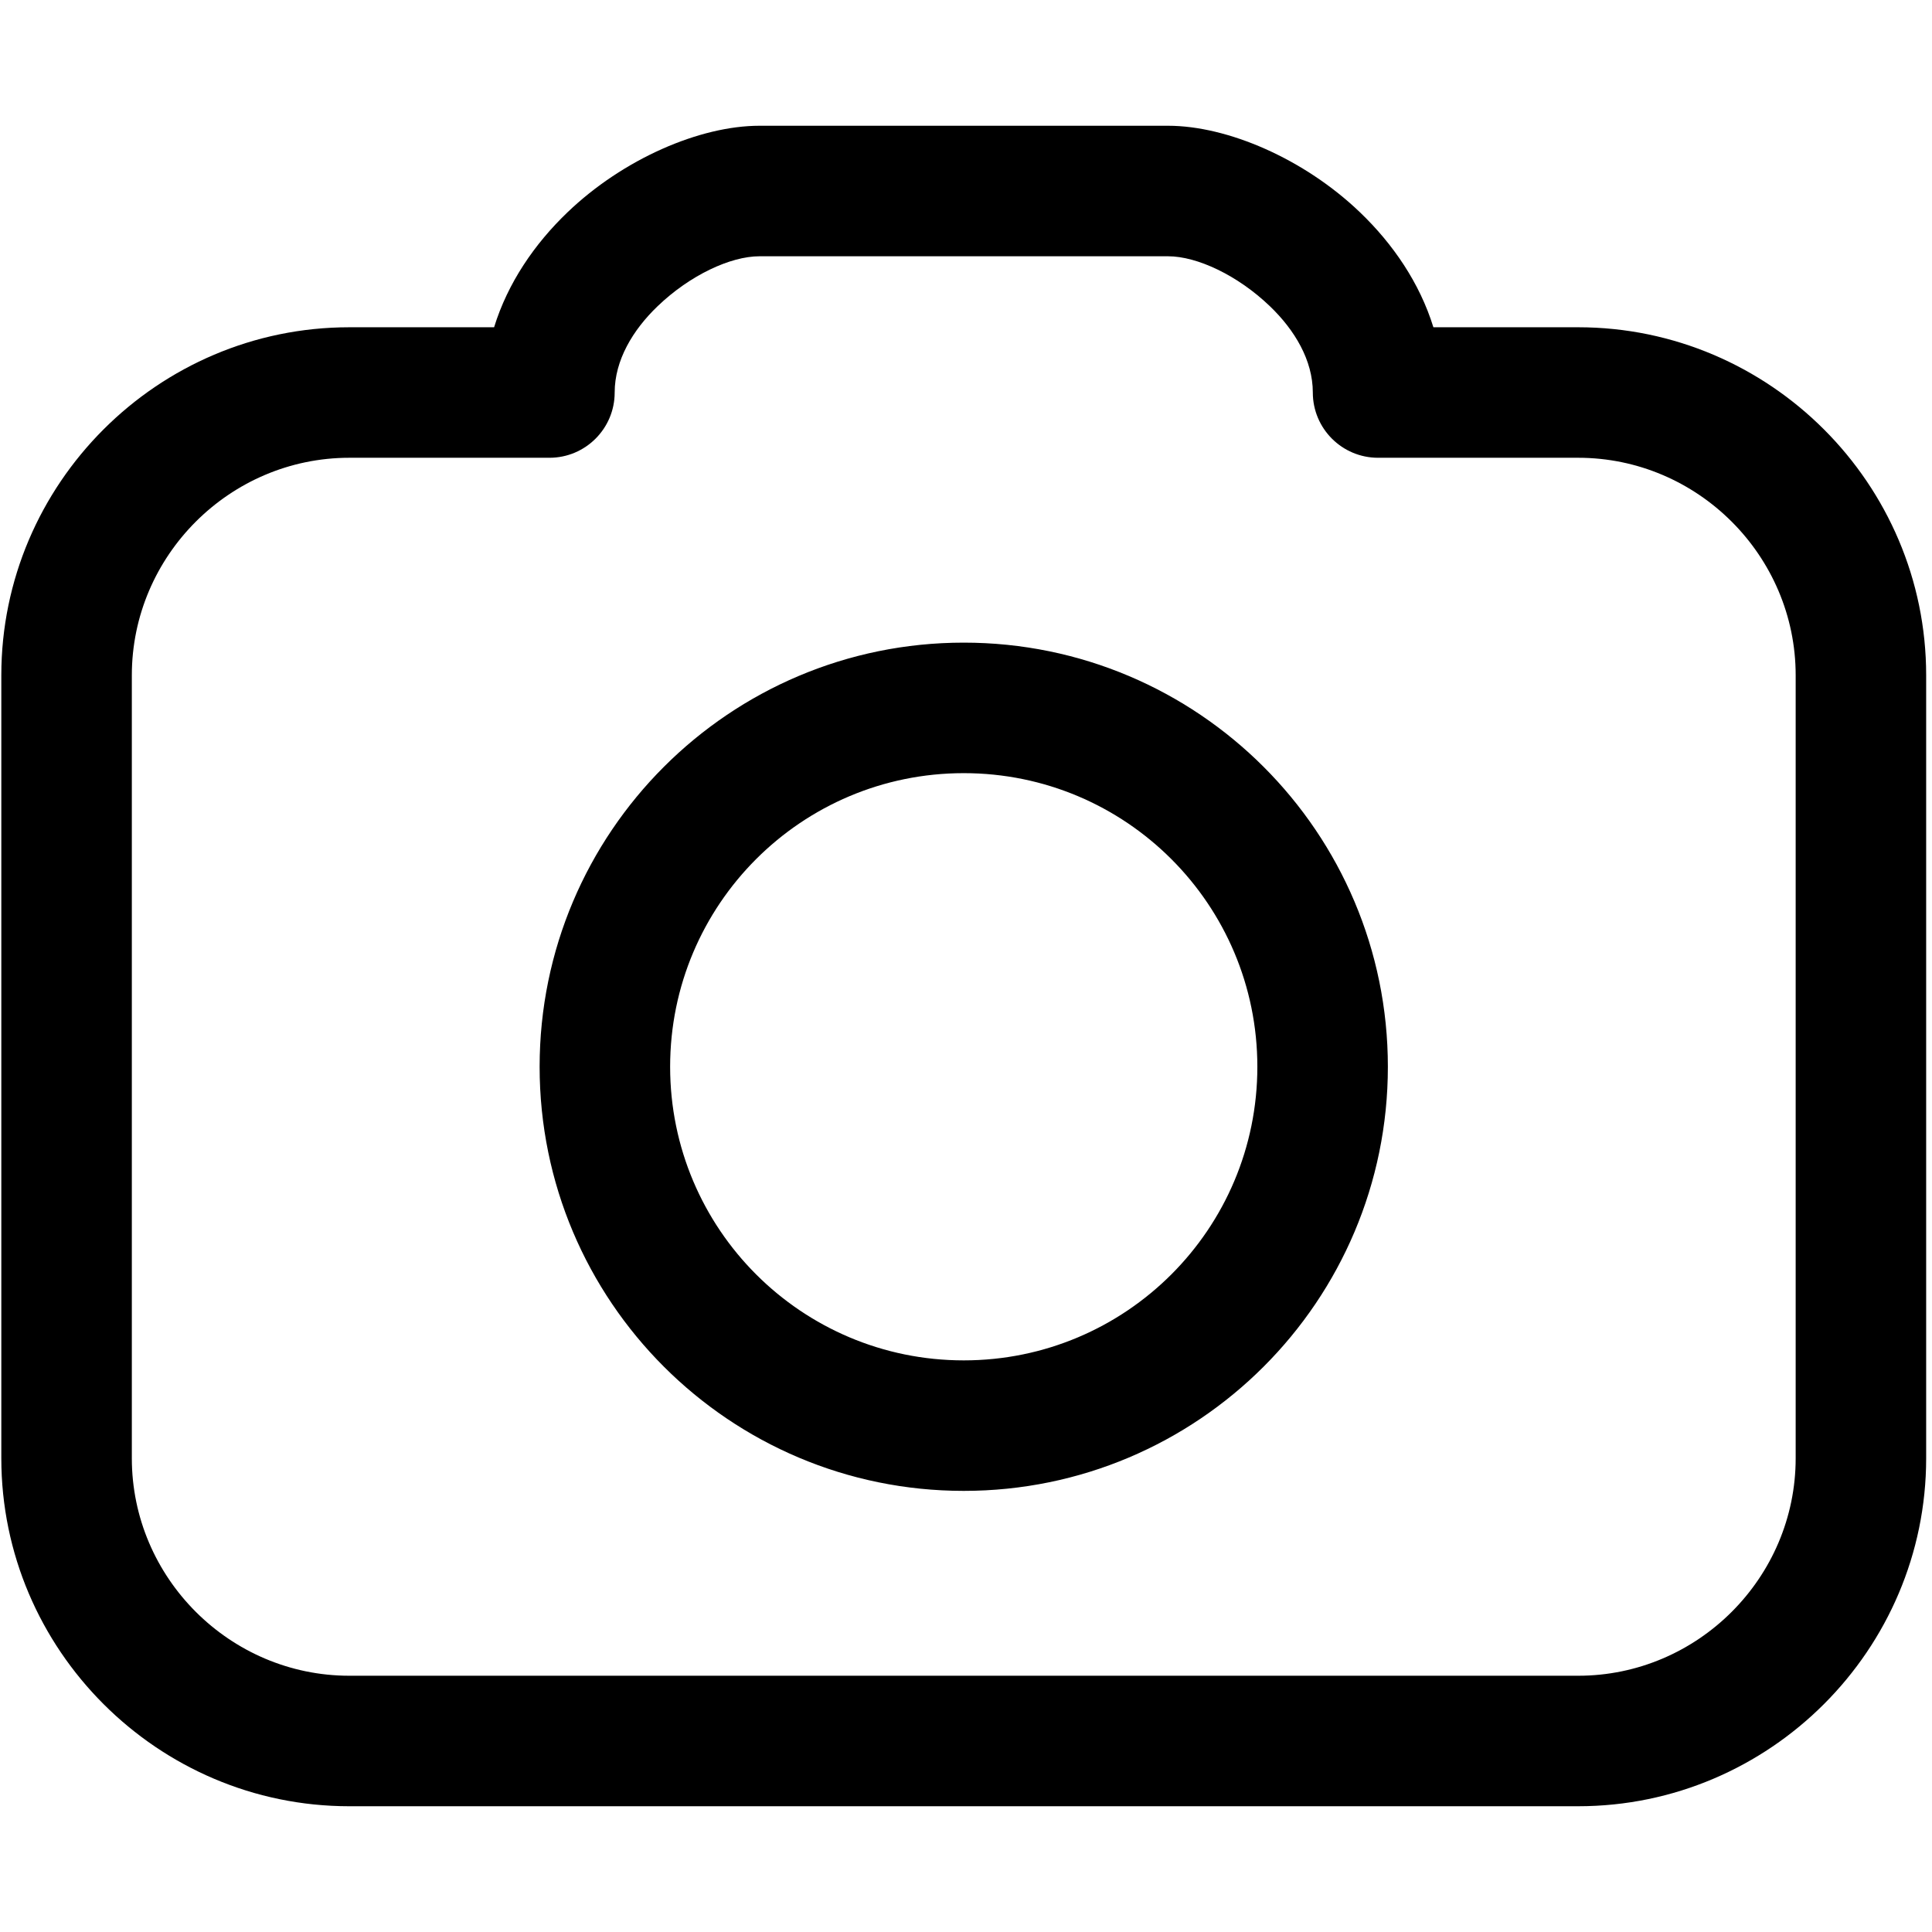 <svg xmlns="http://www.w3.org/2000/svg" viewBox="0 0 2200 2200">
  <path
    d="M1632.24 372.66h164.86c109.04 0 208.13 44.58 279.91 116.35 71.77 71.77 116.35 170.89 116.35 279.9v891.63c0 109.04-44.57 208.13-116.34 279.9-71.77 71.78-170.88 116.36-279.92 116.36H397.76c-109.04 0-208.13-44.58-279.9-116.36C46.08 1868.67 1.5 1769.58 1.5 1660.54V768.91C1.5 659.87 46.08 560.77 117.86 489c71.77-71.78 170.86-116.34 279.9-116.34h164.87c15.58-50.48 46.02-94.89 83.46-130.79 63.66-61.08 151.05-98.67 218.71-98.67h465.25c67.66 0 155.06 37.59 218.71 98.67 37.43 35.9 67.87 80.31 83.47 130.79zm-534.81 359.12c133.33 0 254.1 54.07 341.49 141.46 87.4 87.4 141.47 208.16 141.47 341.5 0 133.33-54.07 254.09-141.47 341.49-87.41 87.39-208.14 141.46-341.49 141.46-133.35 0-254.08-54.07-341.49-141.46-87.39-87.41-141.46-208.15-141.46-341.49 0-133.35 54.07-254.09 141.46-341.5 87.39-87.39 208.16-141.46 341.49-141.46zm236.44 246.52c-60.49-60.49-144.09-97.9-236.44-97.9-92.34 0-175.95 37.41-236.44 97.9-60.47 60.49-97.9 144.1-97.9 236.44 0 92.33 37.43 175.95 97.9 236.43 60.49 60.48 144.1 97.91 236.44 97.91 92.33 0 175.95-37.43 236.44-97.91 60.49-60.48 97.9-144.09 97.9-236.43 0-92.35-37.41-175.95-97.9-236.44zm463.23-457.03h-227.87c-41.03 0-74.3-33.27-74.3-74.3 0-36.68-20.59-71.15-48.91-98.3-36.67-35.19-82.85-56.85-115.96-56.85H864.81c-33.11 0-79.29 21.66-115.96 56.85-28.32 27.16-48.91 61.62-48.91 98.3 0 41.03-33.27 74.3-74.3 74.3H397.77c-68.04 0-129.95 27.89-174.85 72.79-44.9 44.91-72.8 106.82-72.8 174.86v891.63c0 68.02 27.9 129.95 72.8 174.85 44.91 44.9 106.82 72.8 174.85 72.8h1399.34c68.04 0 129.97-27.9 174.86-72.8 44.91-44.91 72.79-106.81 72.79-174.85V768.92c0-68.02-27.89-129.95-72.8-174.84-44.91-44.91-106.82-72.81-174.85-72.81z" />
</svg>